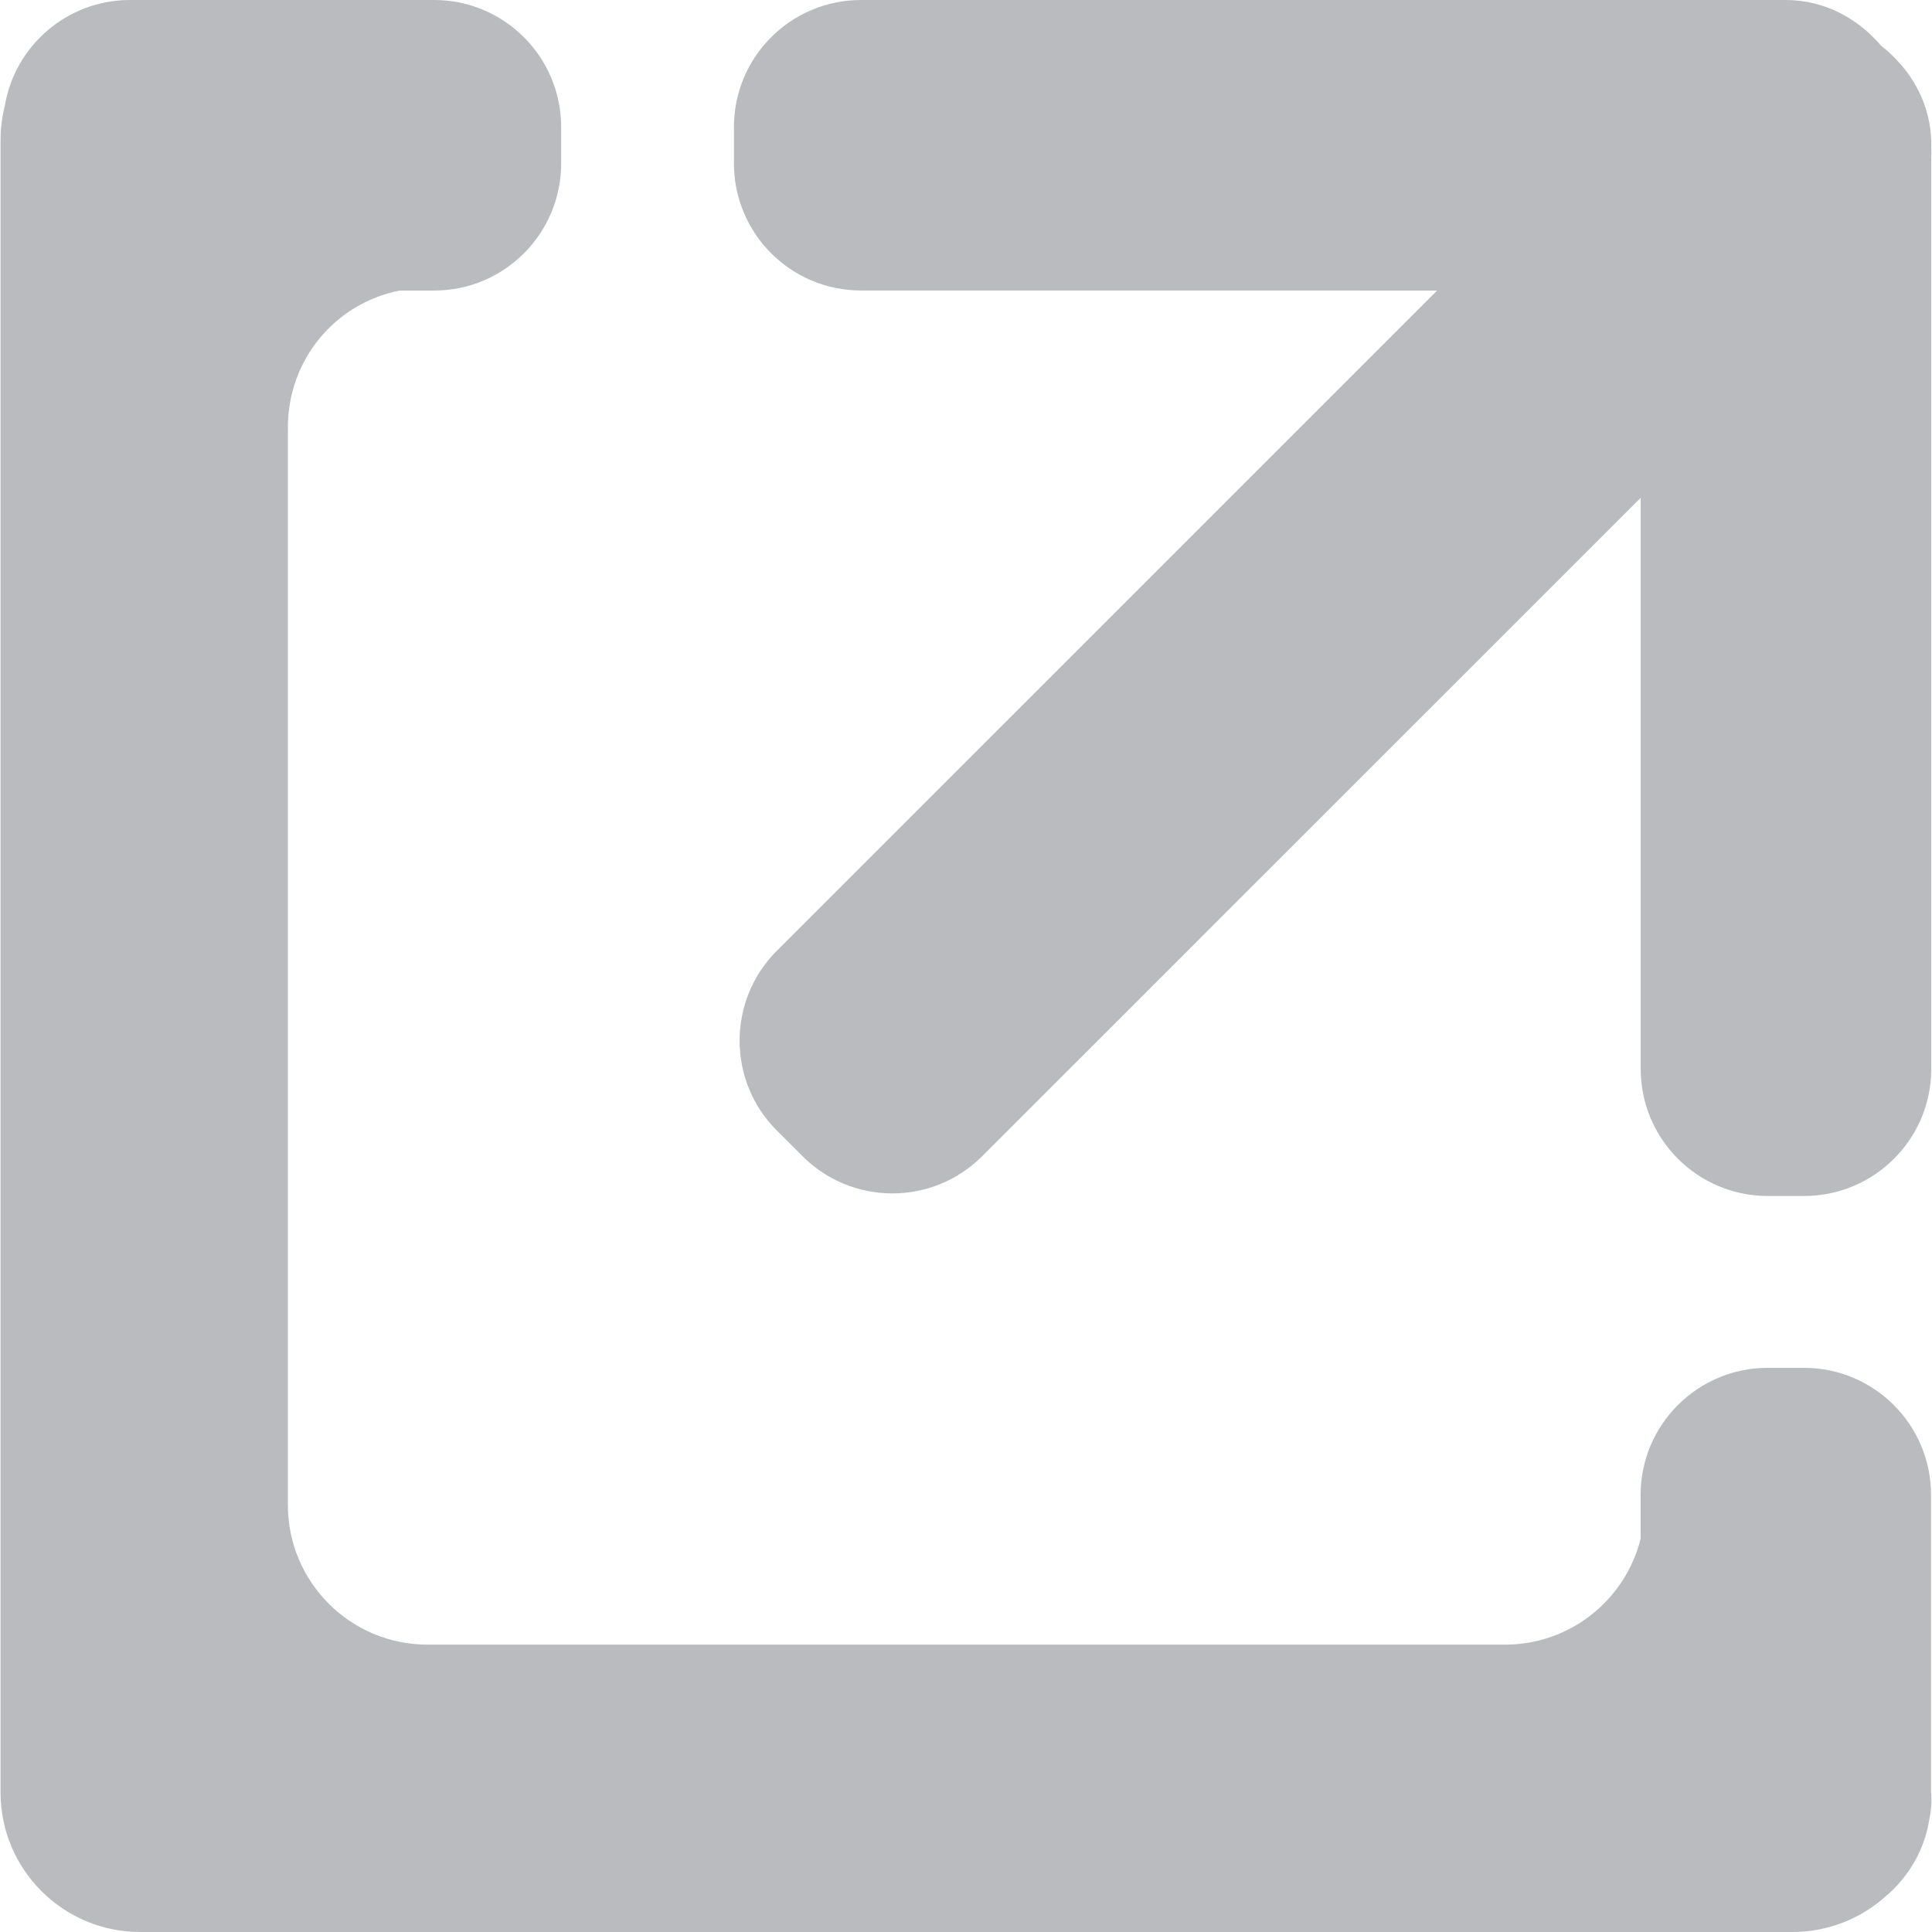 <svg height='300px' width='300px'  fill="#b9bbbe" xmlns="http://www.w3.org/2000/svg" version="1.1" x="0px" y="0px" viewBox="0 0 100 100" enable-background="new 0 0 100 100" xml:space="preserve">
   <path d="M99.963,7.715V7.472c0-2.106-1.055-3.896-2.59-5.099  C96.164,0.951,94.428,0,92.42,0H44.571c-3.639,0-6.582,2.945-6.582,6.577v1.882c0,3.632,2.943,6.577,6.582,6.577l29.812,0.003  L40.209,49.212c-2.57,2.565-2.57,6.737,0,9.304l1.328,1.326c2.572,2.572,6.736,2.572,9.303,0l34.083-34.078v29.563  c0,3.632,2.945,6.577,6.578,6.577h1.877c3.633,0,6.584-2.945,6.584-6.577V8.189C99.969,8.029,99.969,7.875,99.963,7.715z">

   </path>
	<path d="M84.918,79.651v-2.275c0-3.626,2.945-6.577,6.578-6.577h1.877c3.633,0,6.578,2.951,6.578,6.577v15.341  c0.053,0.552,0,1.031-0.096,1.5c-0.26,1.57-1.084,2.951-2.244,3.929c-1.287,1.155-2.98,1.854-4.836,1.854H7.258  c-3.994,0-7.23-3.235-7.23-7.229V7.253c0-0.613,0.078-1.209,0.221-1.778C0.77,2.367,3.477,0,6.731,0h15.738  c3.631,0,6.576,2.945,6.576,6.581v1.878c0,3.635-2.945,6.58-6.576,6.58h-1.785c-3.348,0.664-5.783,3.585-5.783,7.087v55.771  c0,3.994,3.236,7.229,7.23,7.229h55.771C81.285,85.127,84.129,82.798,84.918,79.651z">

	</path>
</svg>
